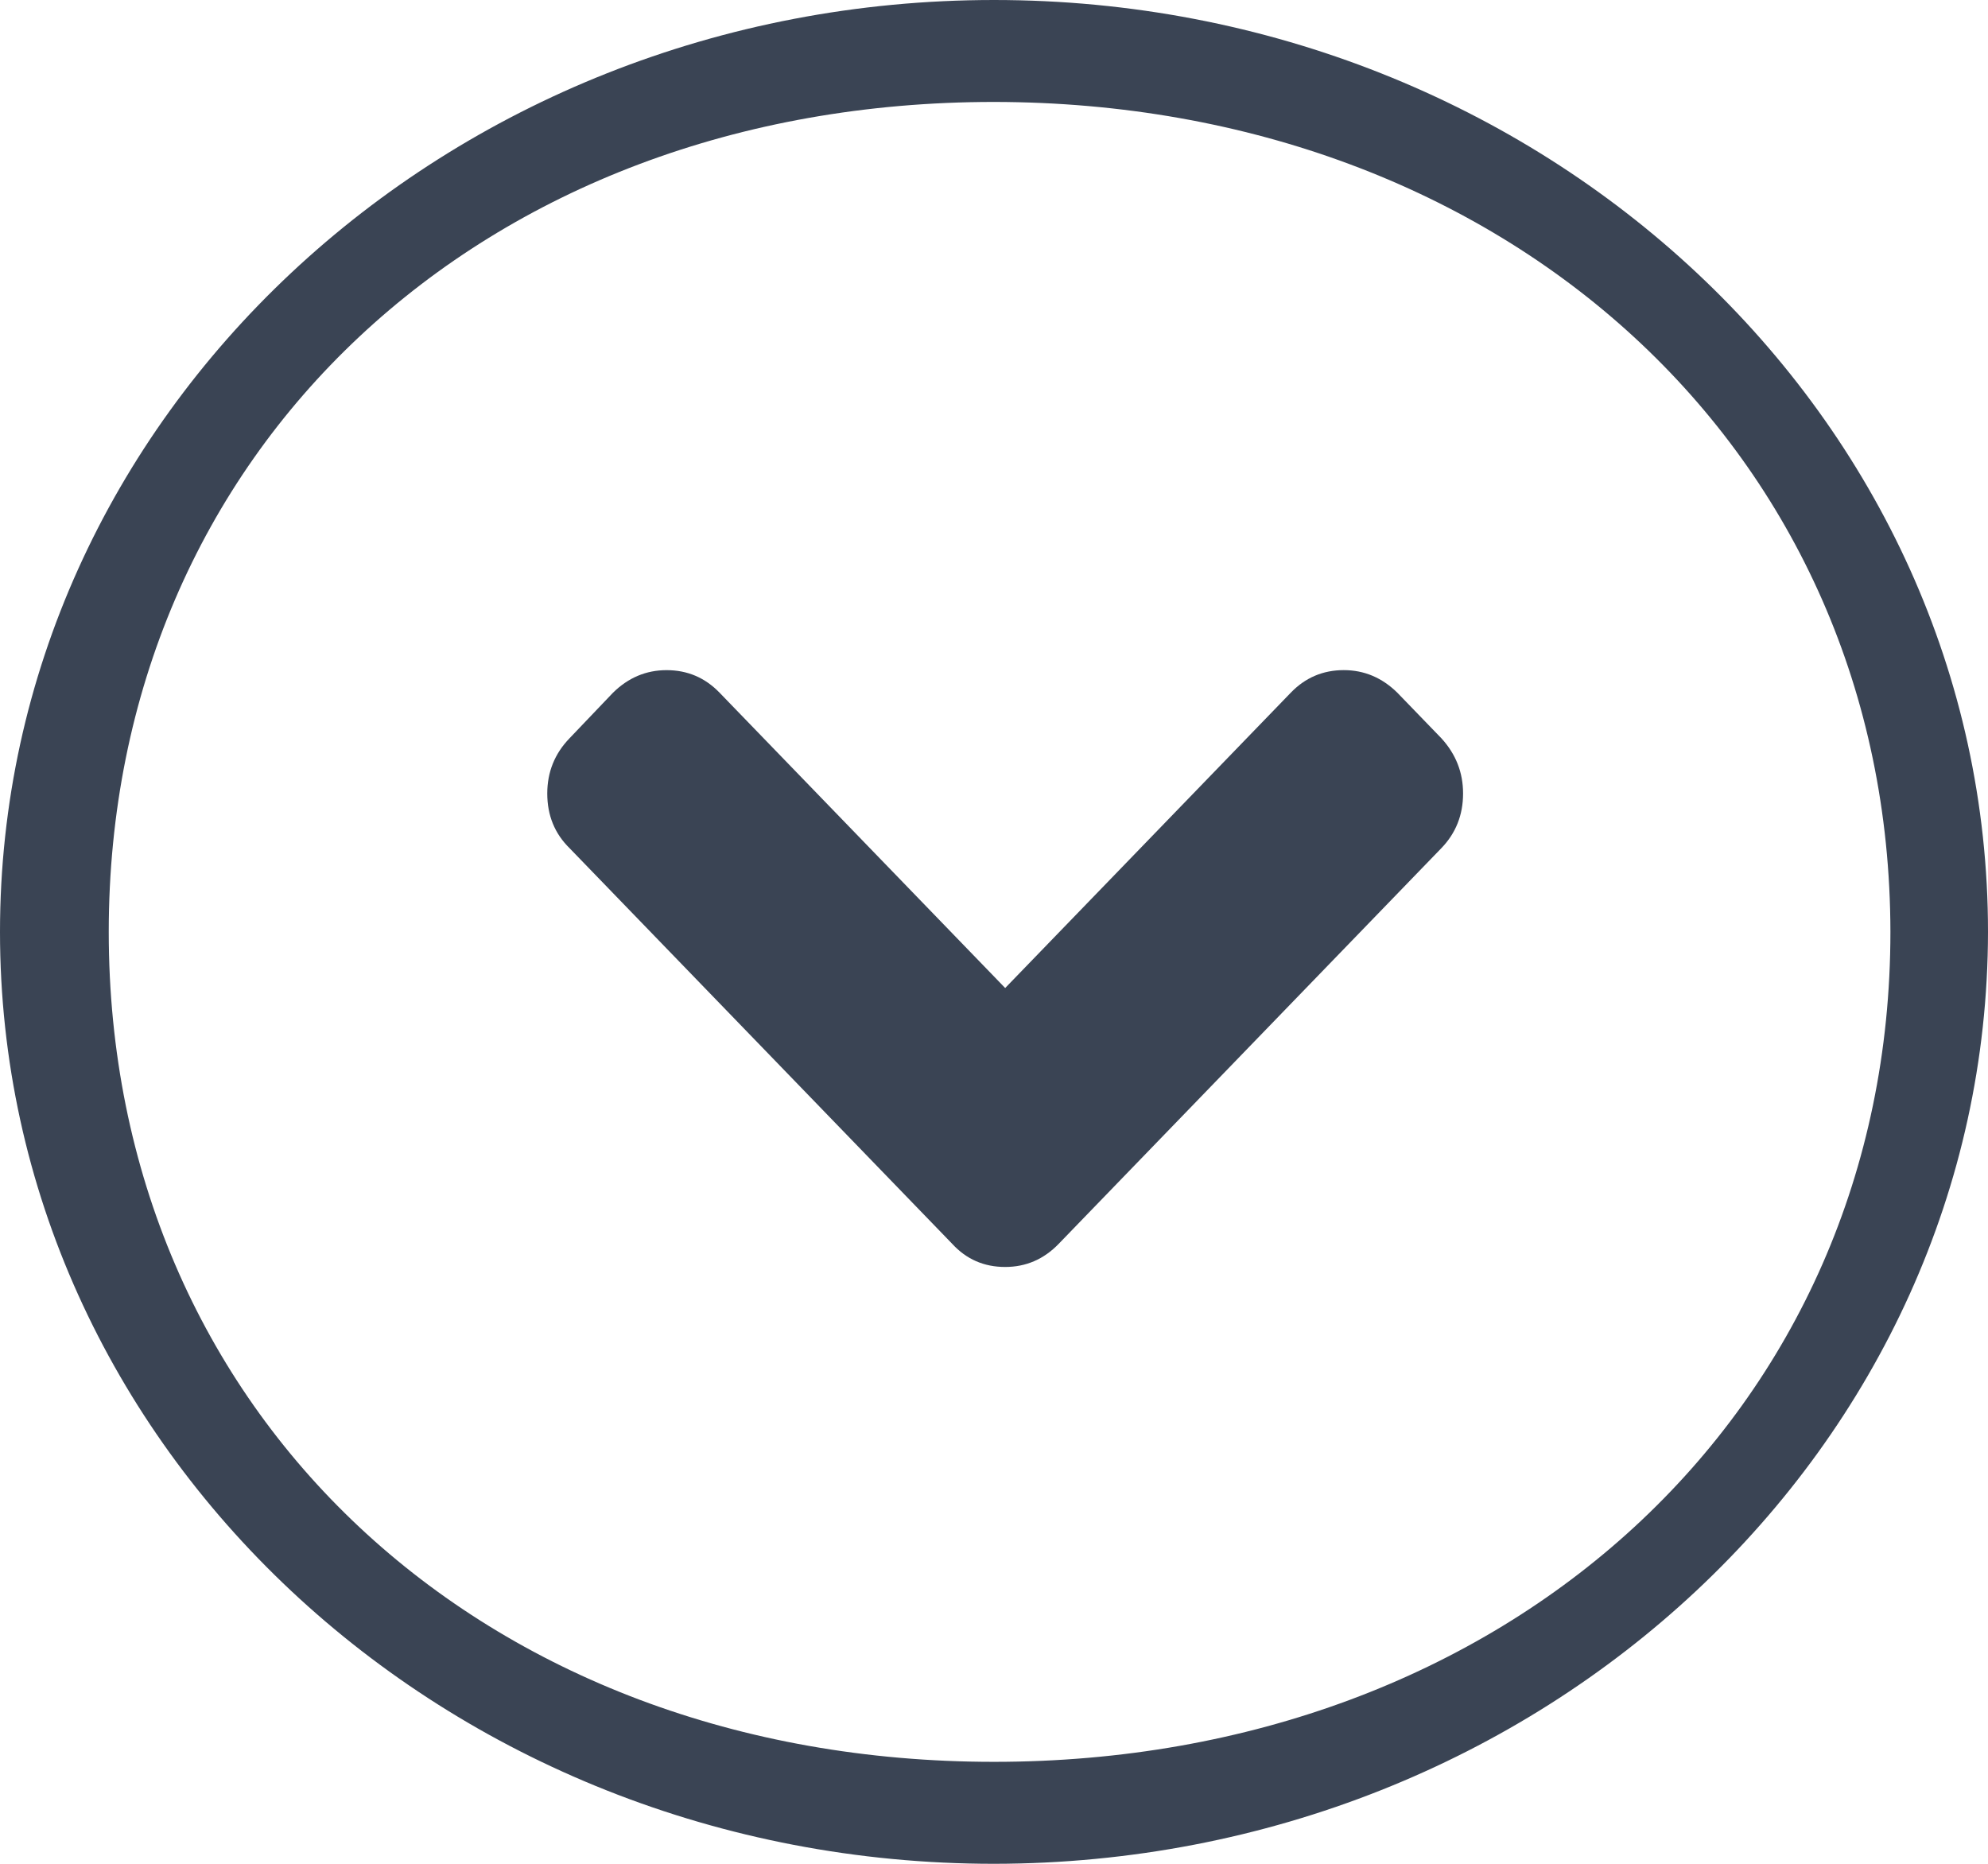 <svg width="80" height="75" viewBox="0 0 80 75" fill="none" xmlns="http://www.w3.org/2000/svg">
<path d="M58.001 29.706L56.227 27.871C55.612 27.268 54.895 26.966 54.075 26.966C53.239 26.966 52.529 27.268 51.946 27.871L40.45 39.758L28.953 27.871C28.37 27.268 27.66 26.967 26.824 26.967C26.004 26.967 25.287 27.268 24.672 27.871L22.921 29.706C22.322 30.325 22.023 31.067 22.023 31.931C22.023 32.812 22.322 33.545 22.921 34.132L38.32 50.054C38.888 50.673 39.598 50.983 40.449 50.983C41.285 50.983 42.003 50.673 42.602 50.054L58.001 34.132C58.584 33.529 58.876 32.795 58.876 31.931C58.877 31.083 58.584 30.342 58.001 29.706Z" fill="#3A4454"/>
<path d="M40 0C17.909 0 0 16.789 0 37.5C0 58.211 17.909 75 40 75C62.081 74.977 79.975 58.201 80 37.5C80 16.789 62.091 0 40 0ZM40 70.897C19.381 70.897 4.376 56.83 4.376 37.5C4.376 18.17 19.381 4.102 40 4.102C60.609 4.124 76.05 18.179 76.073 37.5C76.073 56.83 60.619 70.897 40 70.897Z" fill="#3A4454"/>
</svg>
